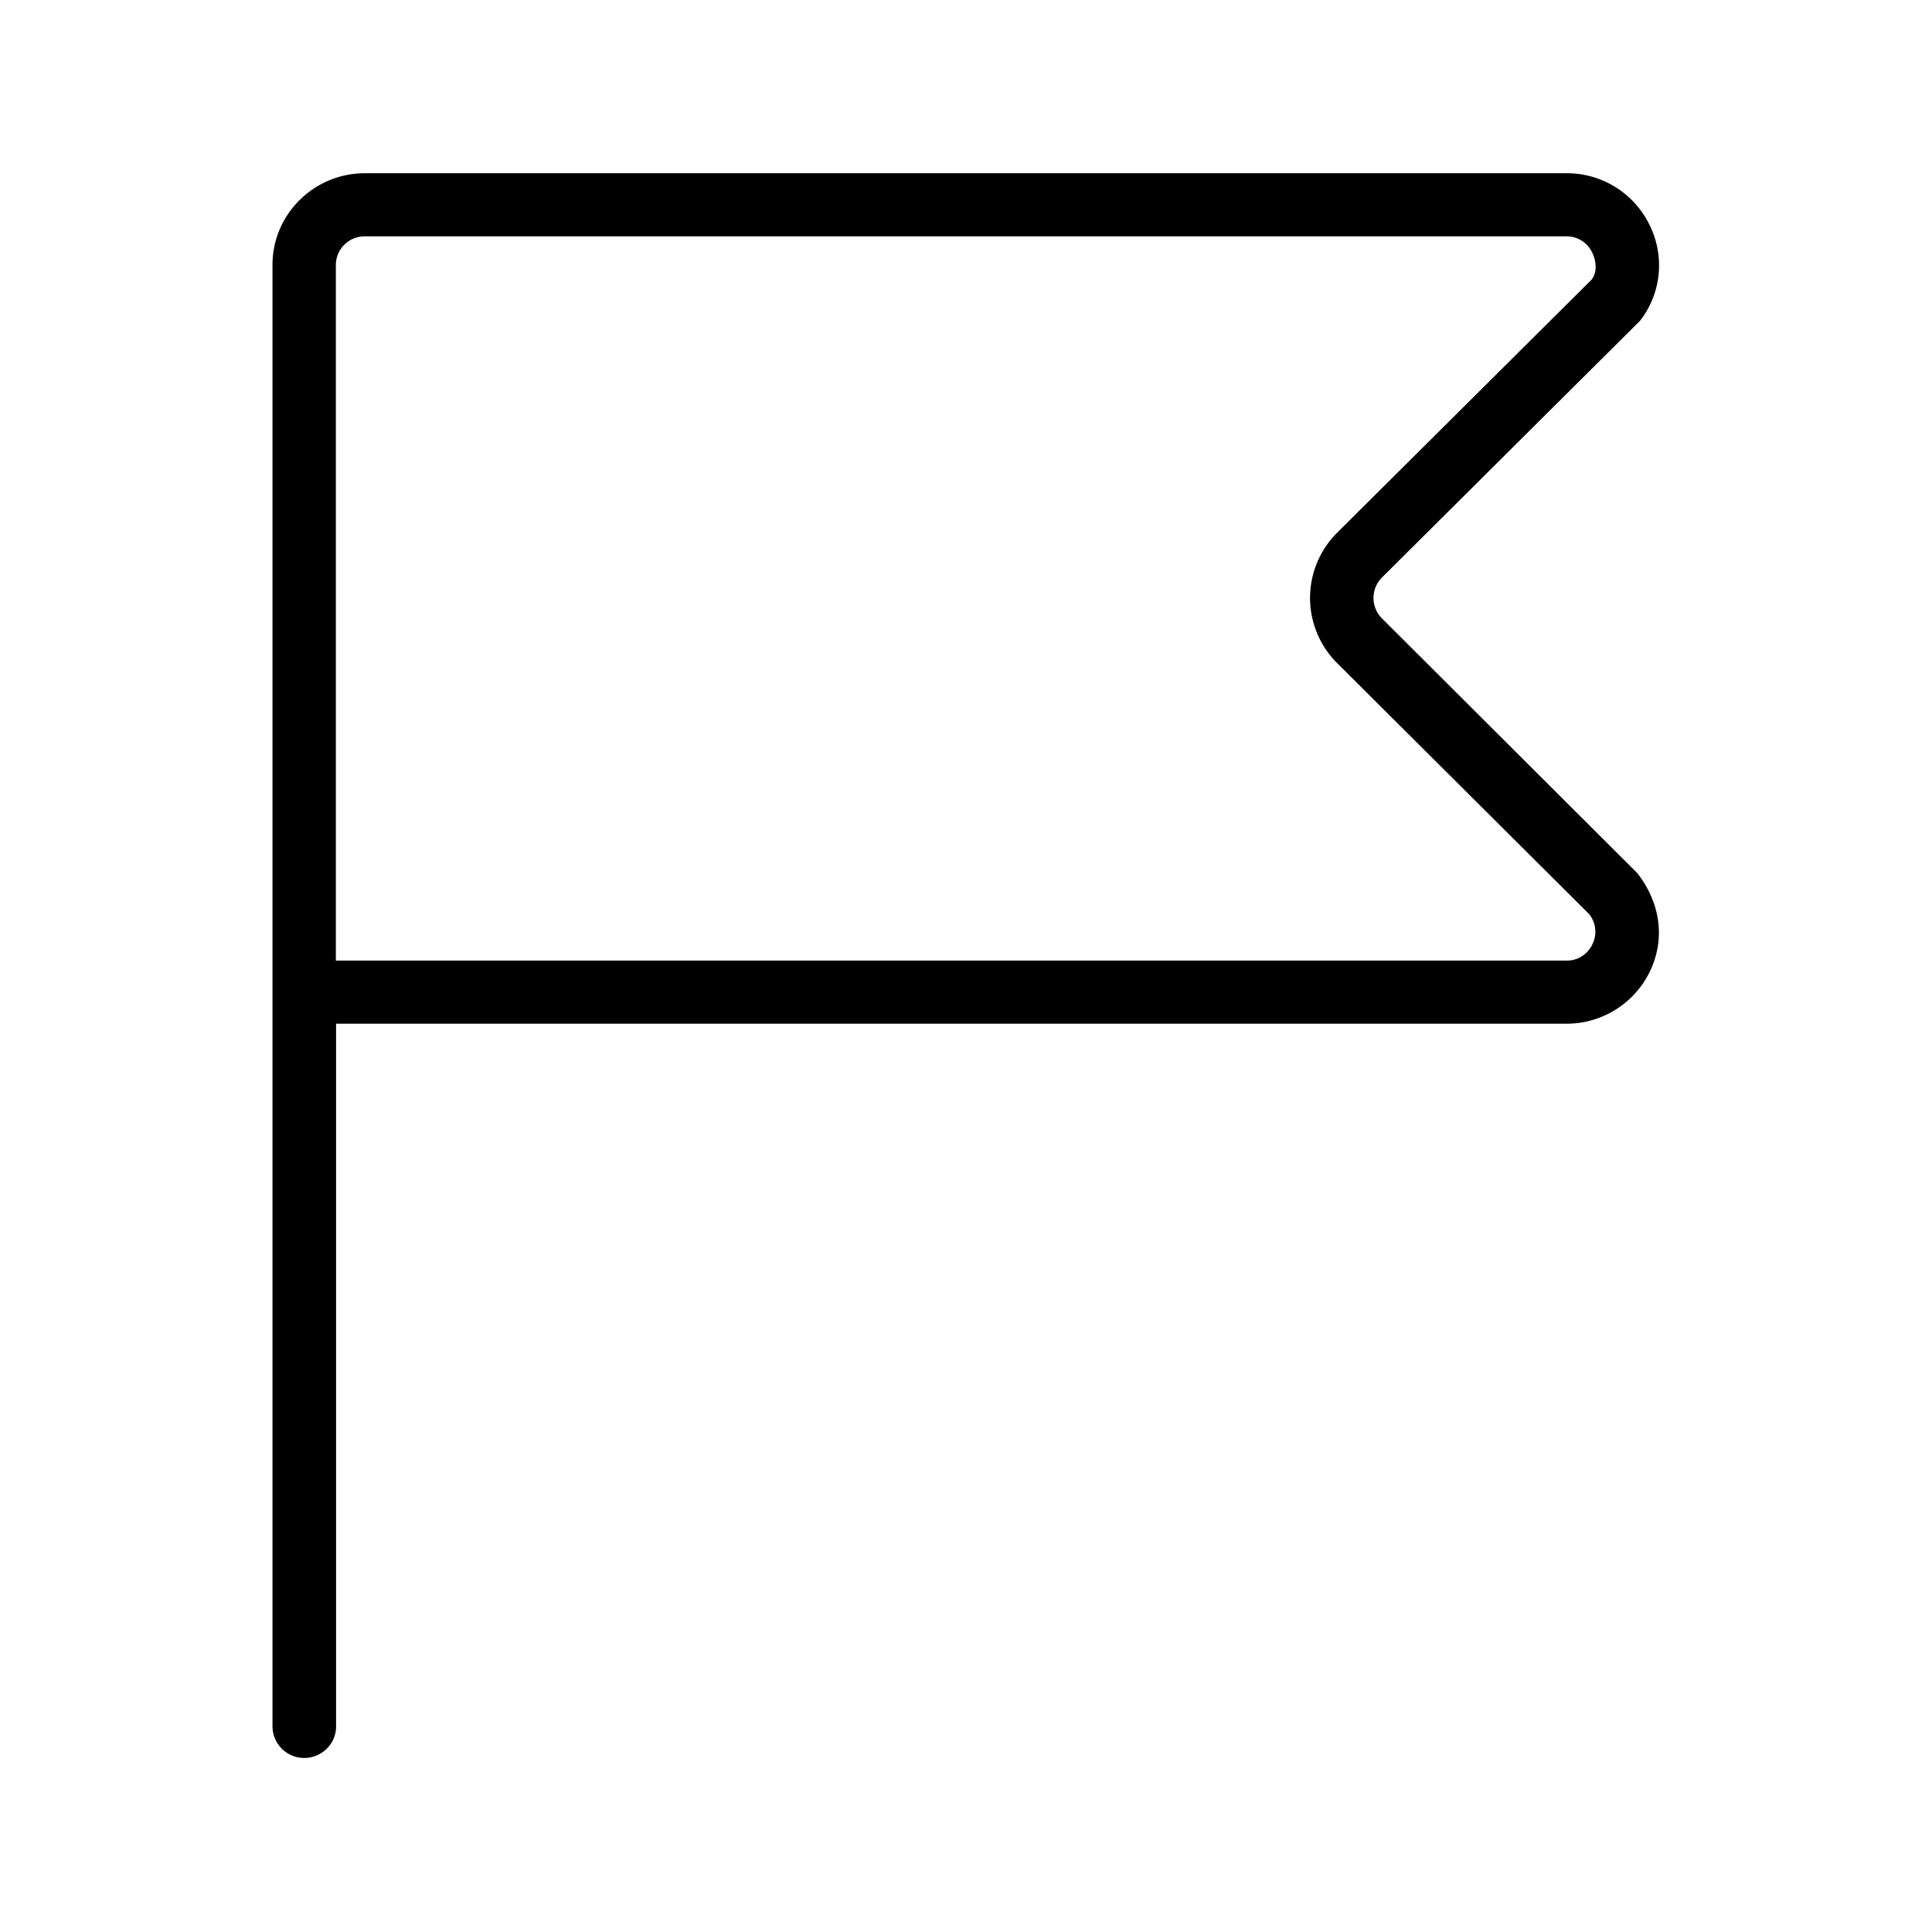 <svg xmlns="http://www.w3.org/2000/svg" width="24" height="24" fill="none"><path fill="#000" d="M17.167 7.174a.36.36 0 0 0 .002.51l3.168 3.16c.303.386.348.845.152 1.237a1.15 1.15 0 0 1-1.031.636H4.175v8.731c0 .216-.18.39-.395.39a.394.394 0 0 1-.395-.393V3.29c0-.628.515-1.138 1.148-1.138h14.925a1.14 1.14 0 0 1 1.03.636c.197.39.152.857-.117 1.199zm2.29 4.759a.35.35 0 0 0 .323-.2.35.35 0 0 0-.036-.374l-3.138-3.126a1.143 1.143 0 0 1 0-1.611l3.168-3.151c.087-.12.034-.278.003-.337a.35.35 0 0 0-.322-.198H4.531a.357.357 0 0 0-.359.355v8.642z"/></svg>